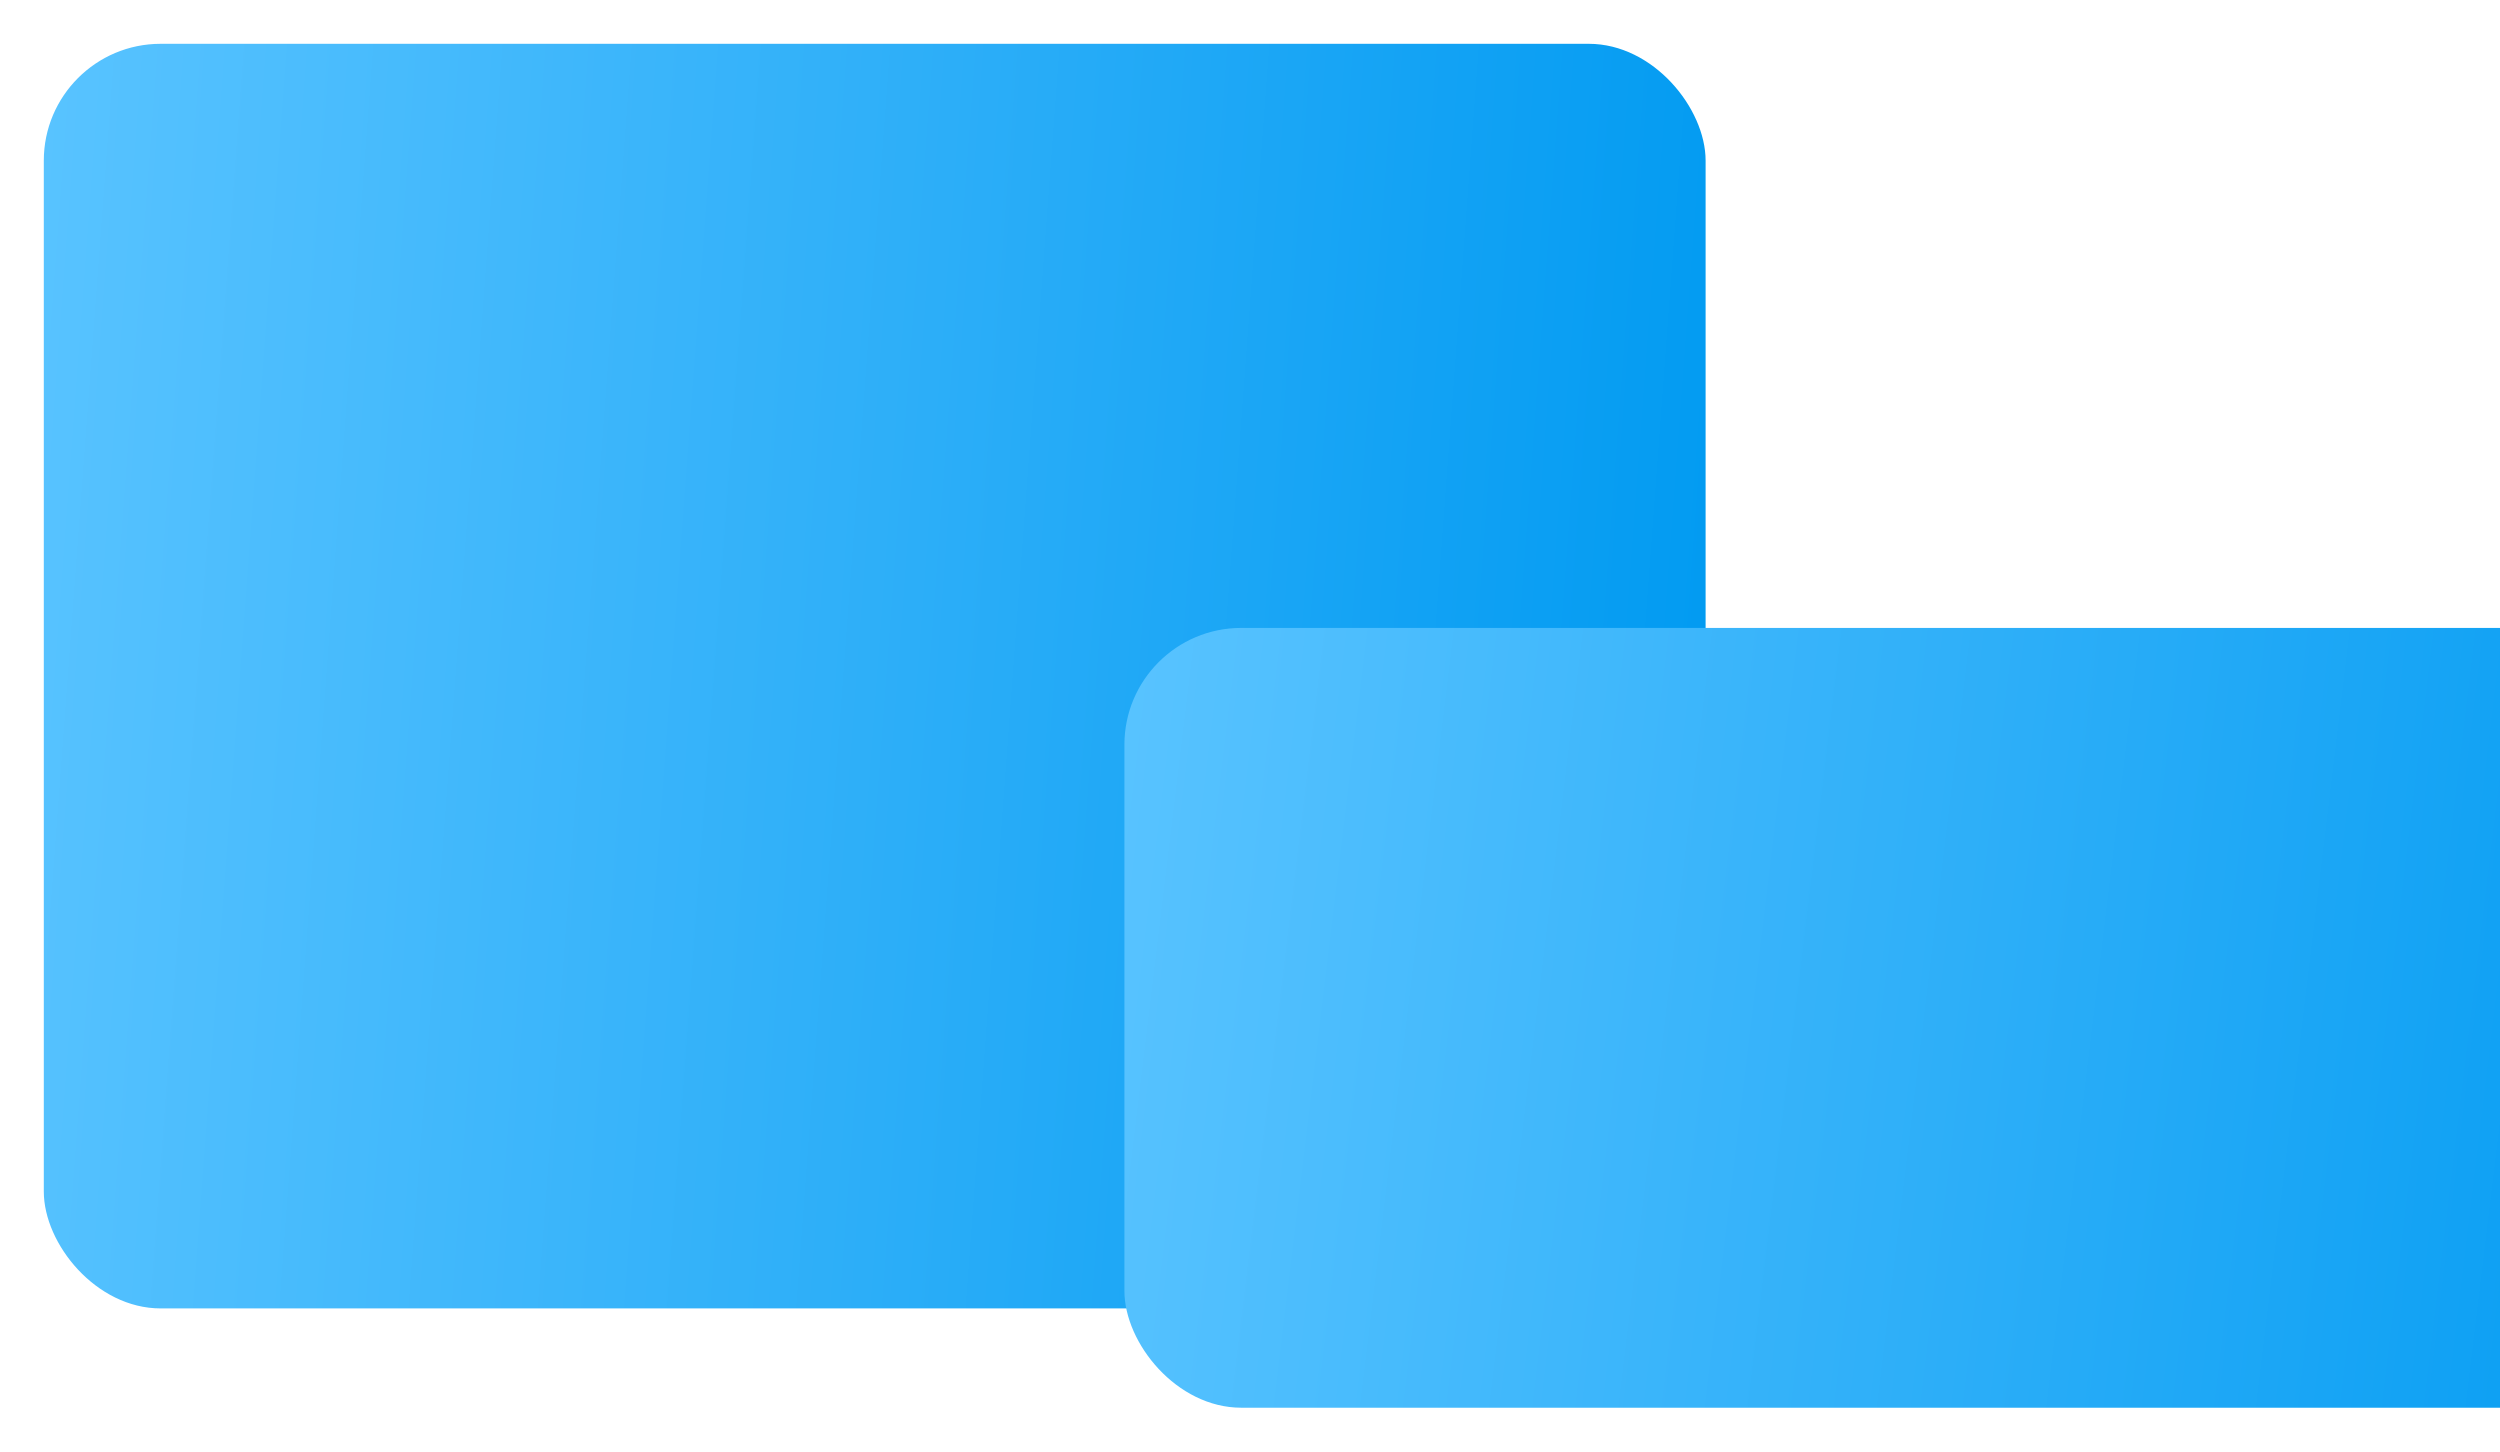 <svg width="856" height="497" viewBox="0 0 856 497" fill="none" xmlns="http://www.w3.org/2000/svg">
<g filter="url(#filter0_d_327_2)">
<rect x="15" y="7" width="569" height="433" rx="40" fill="url(#paint0_linear_327_2)"/>
</g>
<g filter="url(#filter1_d_327_2)">
<rect x="385" y="207" width="569" height="267" rx="40" fill="url(#paint1_linear_327_2)"/>
</g>
<defs>
<filter id="filter0_d_327_2" x="0.8" y="0.8" width="597.4" height="461.4" filterUnits="userSpaceOnUse" color-interpolation-filters="sRGB">
<feFlood flood-opacity="0" result="BackgroundImageFix"/>
<feColorMatrix in="SourceAlpha" type="matrix" values="0 0 0 0 0 0 0 0 0 0 0 0 0 0 0 0 0 0 127 0" result="hardAlpha"/>
<feOffset dy="8"/>
<feGaussianBlur stdDeviation="7.1"/>
<feComposite in2="hardAlpha" operator="out"/>
<feColorMatrix type="matrix" values="0 0 0 0 0.062 0 0 0 0 0.101 0 0 0 0 0.173 0 0 0 0.1 0"/>
<feBlend mode="normal" in2="BackgroundImageFix" result="effect1_dropShadow_327_2"/>
<feBlend mode="normal" in="SourceGraphic" in2="effect1_dropShadow_327_2" result="shape"/>
</filter>
<filter id="filter1_d_327_2" x="370.8" y="200.8" width="597.4" height="295.4" filterUnits="userSpaceOnUse" color-interpolation-filters="sRGB">
<feFlood flood-opacity="0" result="BackgroundImageFix"/>
<feColorMatrix in="SourceAlpha" type="matrix" values="0 0 0 0 0 0 0 0 0 0 0 0 0 0 0 0 0 0 127 0" result="hardAlpha"/>
<feOffset dy="8"/>
<feGaussianBlur stdDeviation="7.1"/>
<feComposite in2="hardAlpha" operator="out"/>
<feColorMatrix type="matrix" values="0 0 0 0 0.062 0 0 0 0 0.101 0 0 0 0 0.173 0 0 0 0.1 0"/>
<feBlend mode="normal" in2="BackgroundImageFix" result="effect1_dropShadow_327_2"/>
<feBlend mode="normal" in="SourceGraphic" in2="effect1_dropShadow_327_2" result="shape"/>
</filter>
<linearGradient id="paint0_linear_327_2" x1="17.198" y1="7" x2="610.76" y2="51.21" gradientUnits="userSpaceOnUse">
<stop stop-color="#58C3FF"/>
<stop offset="0.519" stop-color="#2CAEF8"/>
<stop offset="1" stop-color="#009AF1"/>
</linearGradient>
<linearGradient id="paint1_linear_327_2" x1="387.198" y1="207" x2="975.469" y2="278.057" gradientUnits="userSpaceOnUse">
<stop stop-color="#58C3FF"/>
<stop offset="0.519" stop-color="#2CAEF8"/>
<stop offset="1" stop-color="#009AF1"/>
</linearGradient>
</defs>
</svg>
